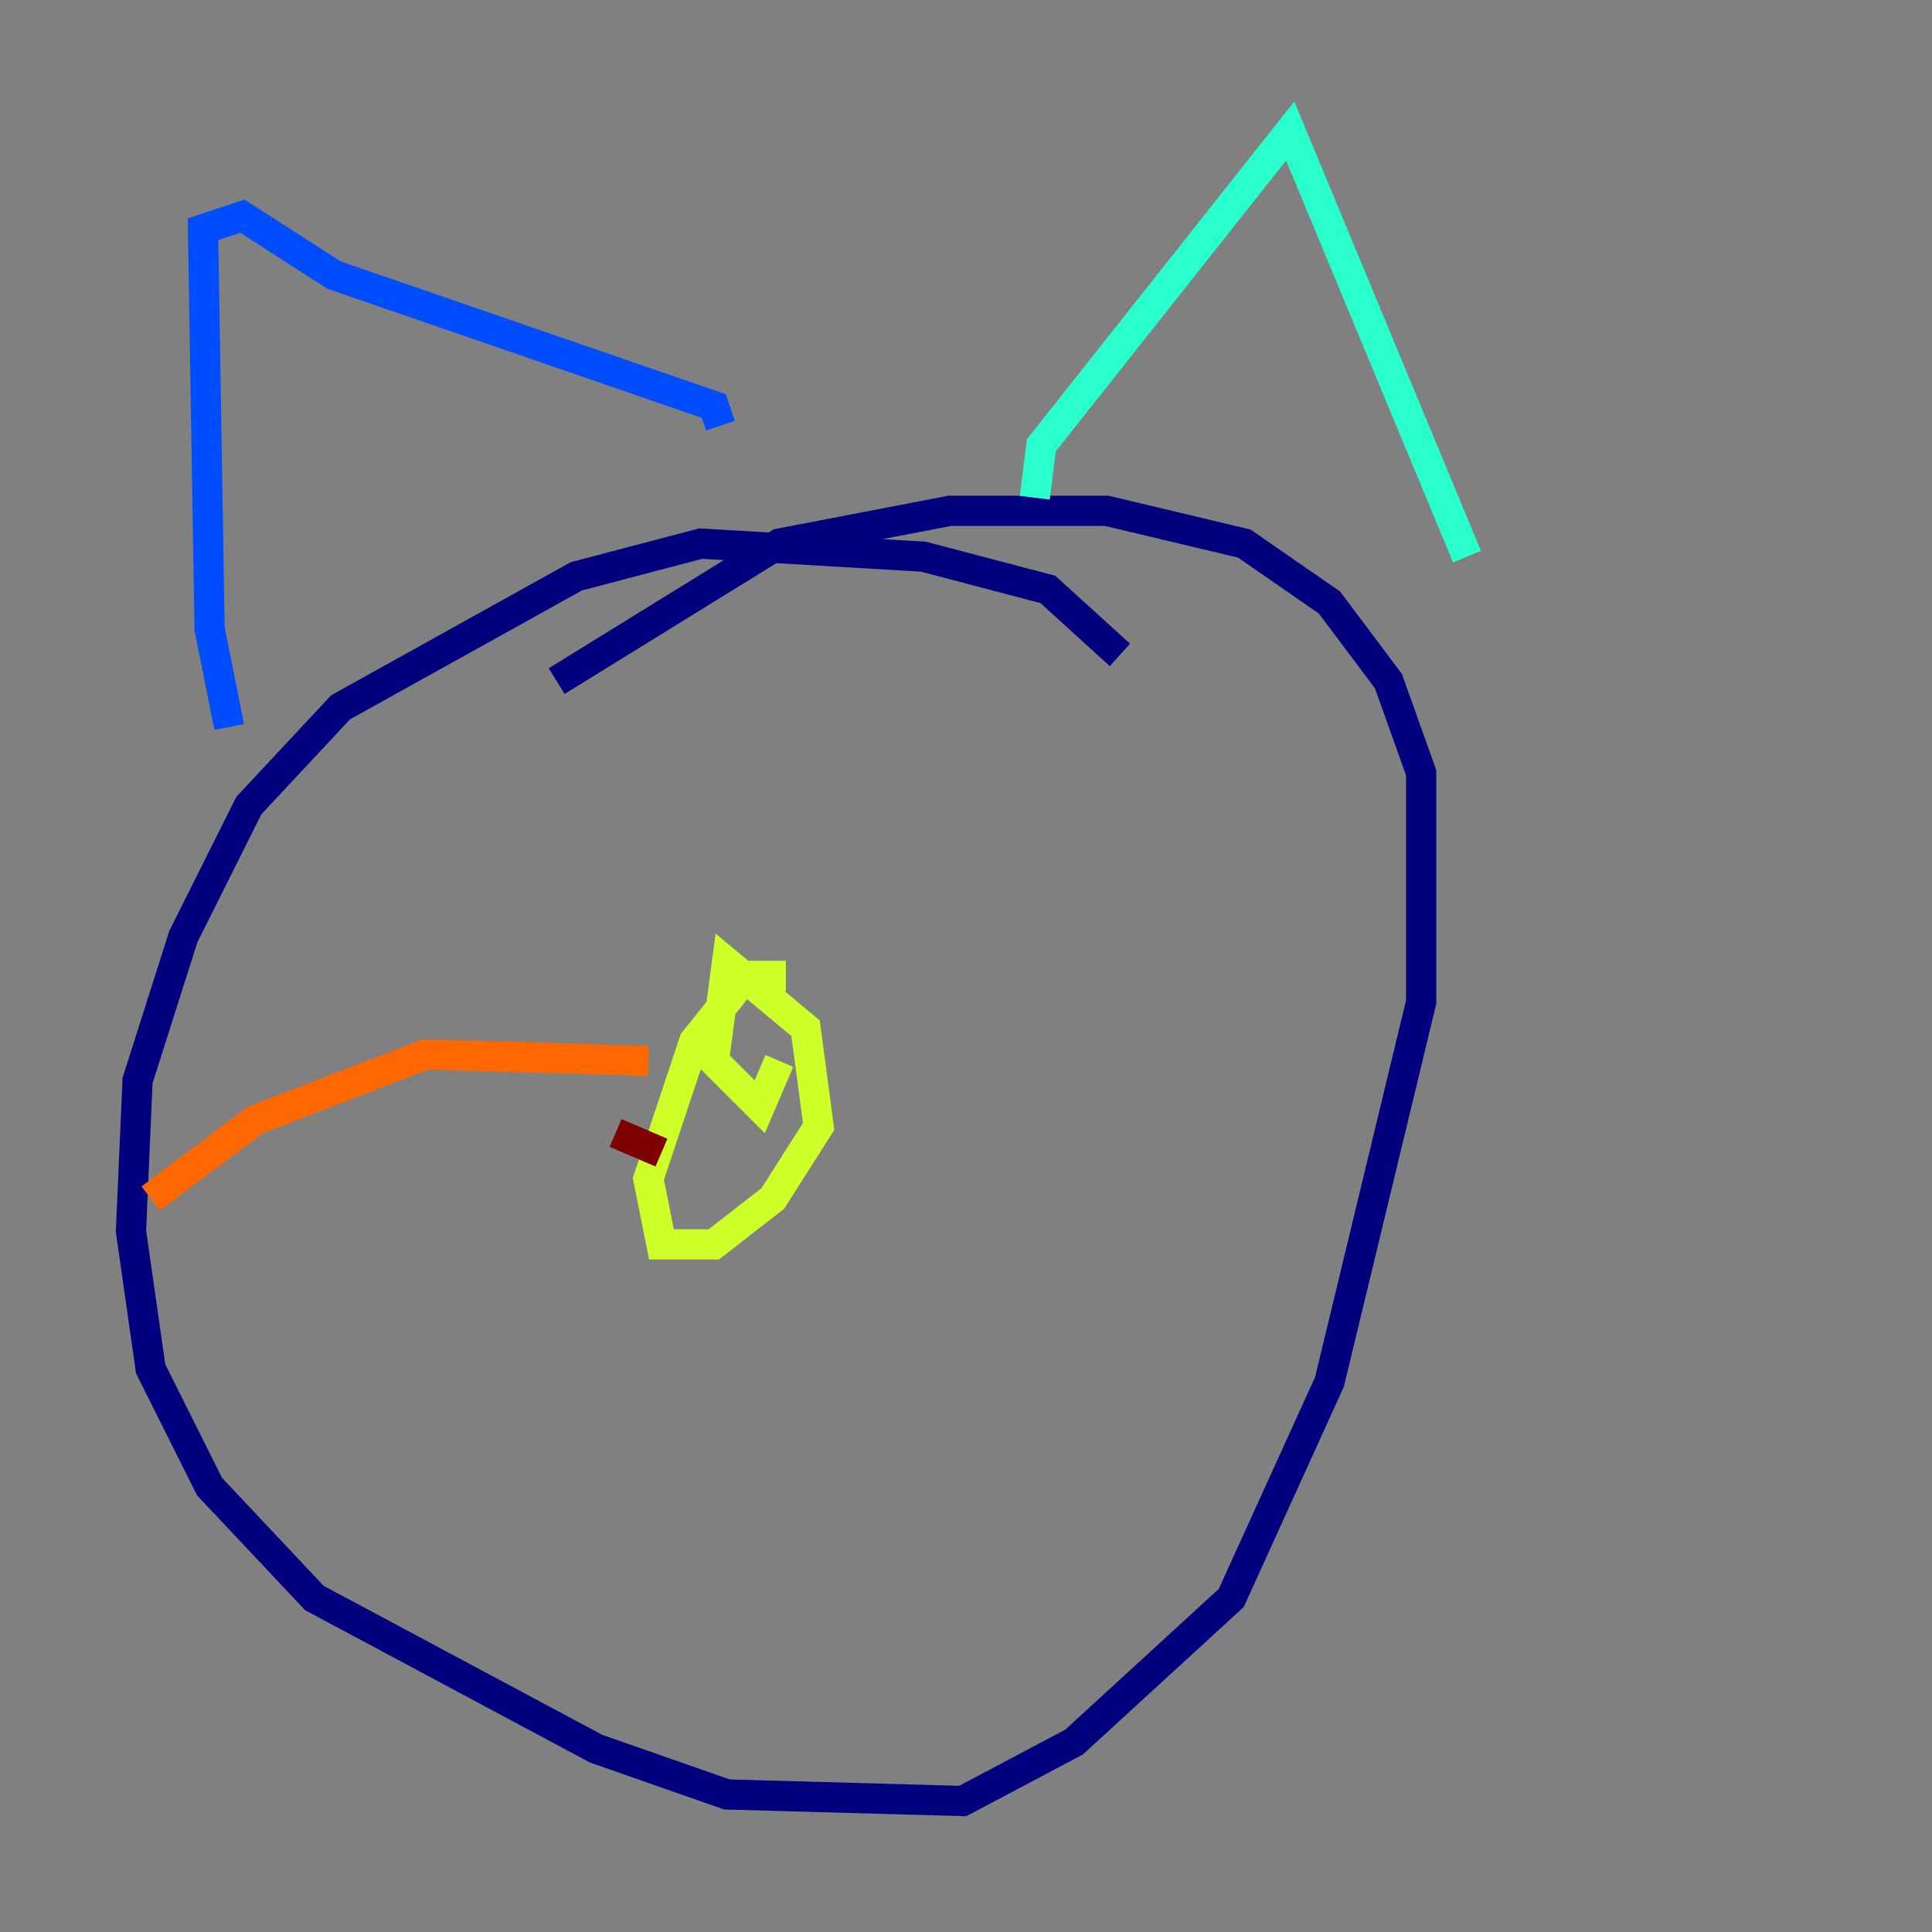 <?xml version="1.0" encoding="utf-8" ?>
<svg baseProfile="tiny" height="128" version="1.2" viewBox="0,0,128,128" width="128" xmlns="http://www.w3.org/2000/svg" xmlns:ev="http://www.w3.org/2001/xml-events" xmlns:xlink="http://www.w3.org/1999/xlink"><rect x="0" y="0" width="128" height="128" fill="#808080" stroke="none"/><defs /><polyline fill="none" points="74.197,43.39 69.424,39.051 61.18,36.881 46.427,36.014 38.183,38.183 22.563,46.861 16.488,53.37 12.149,62.047 9.112,71.593 8.678,81.573 9.98,90.685 13.885,98.495 20.827,105.871 39.485,115.851 48.163,118.888 63.783,119.322 71.159,115.417 81.573,105.871 88.081,91.552 94.156,66.386 94.156,51.2 91.986,45.125 88.081,39.919 82.441,36.014 73.329,33.844 62.915,33.844 51.634,36.014 36.881,45.125" stroke="#00007f" stroke-width="2" /><polyline fill="none" points="15.186,48.163 13.885,41.654 13.451,15.186 16.054,14.319 22.129,18.224 47.295,26.902 47.729,28.203" stroke="#004cff" stroke-width="2" /><polyline fill="none" points="68.556,32.976 68.99,29.505 85.478,8.678 97.193,36.881" stroke="#29ffcd" stroke-width="2" /><polyline fill="none" points="52.068,64.651 49.464,64.651 45.993,68.99 42.956,78.102 43.824,82.441 47.295,82.441 51.2,79.403 54.237,74.63 53.37,68.122 48.163,63.783 47.295,70.291 50.332,73.329 51.634,70.291" stroke="#cdff29" stroke-width="2" /><polyline fill="none" points="42.956,70.291 28.203,69.858 16.922,74.197 9.98,79.403" stroke="#ff6700" stroke-width="2" /><polyline fill="none" points="43.824,76.366 40.786,75.064" stroke="#7f0000" stroke-width="2" /></svg>